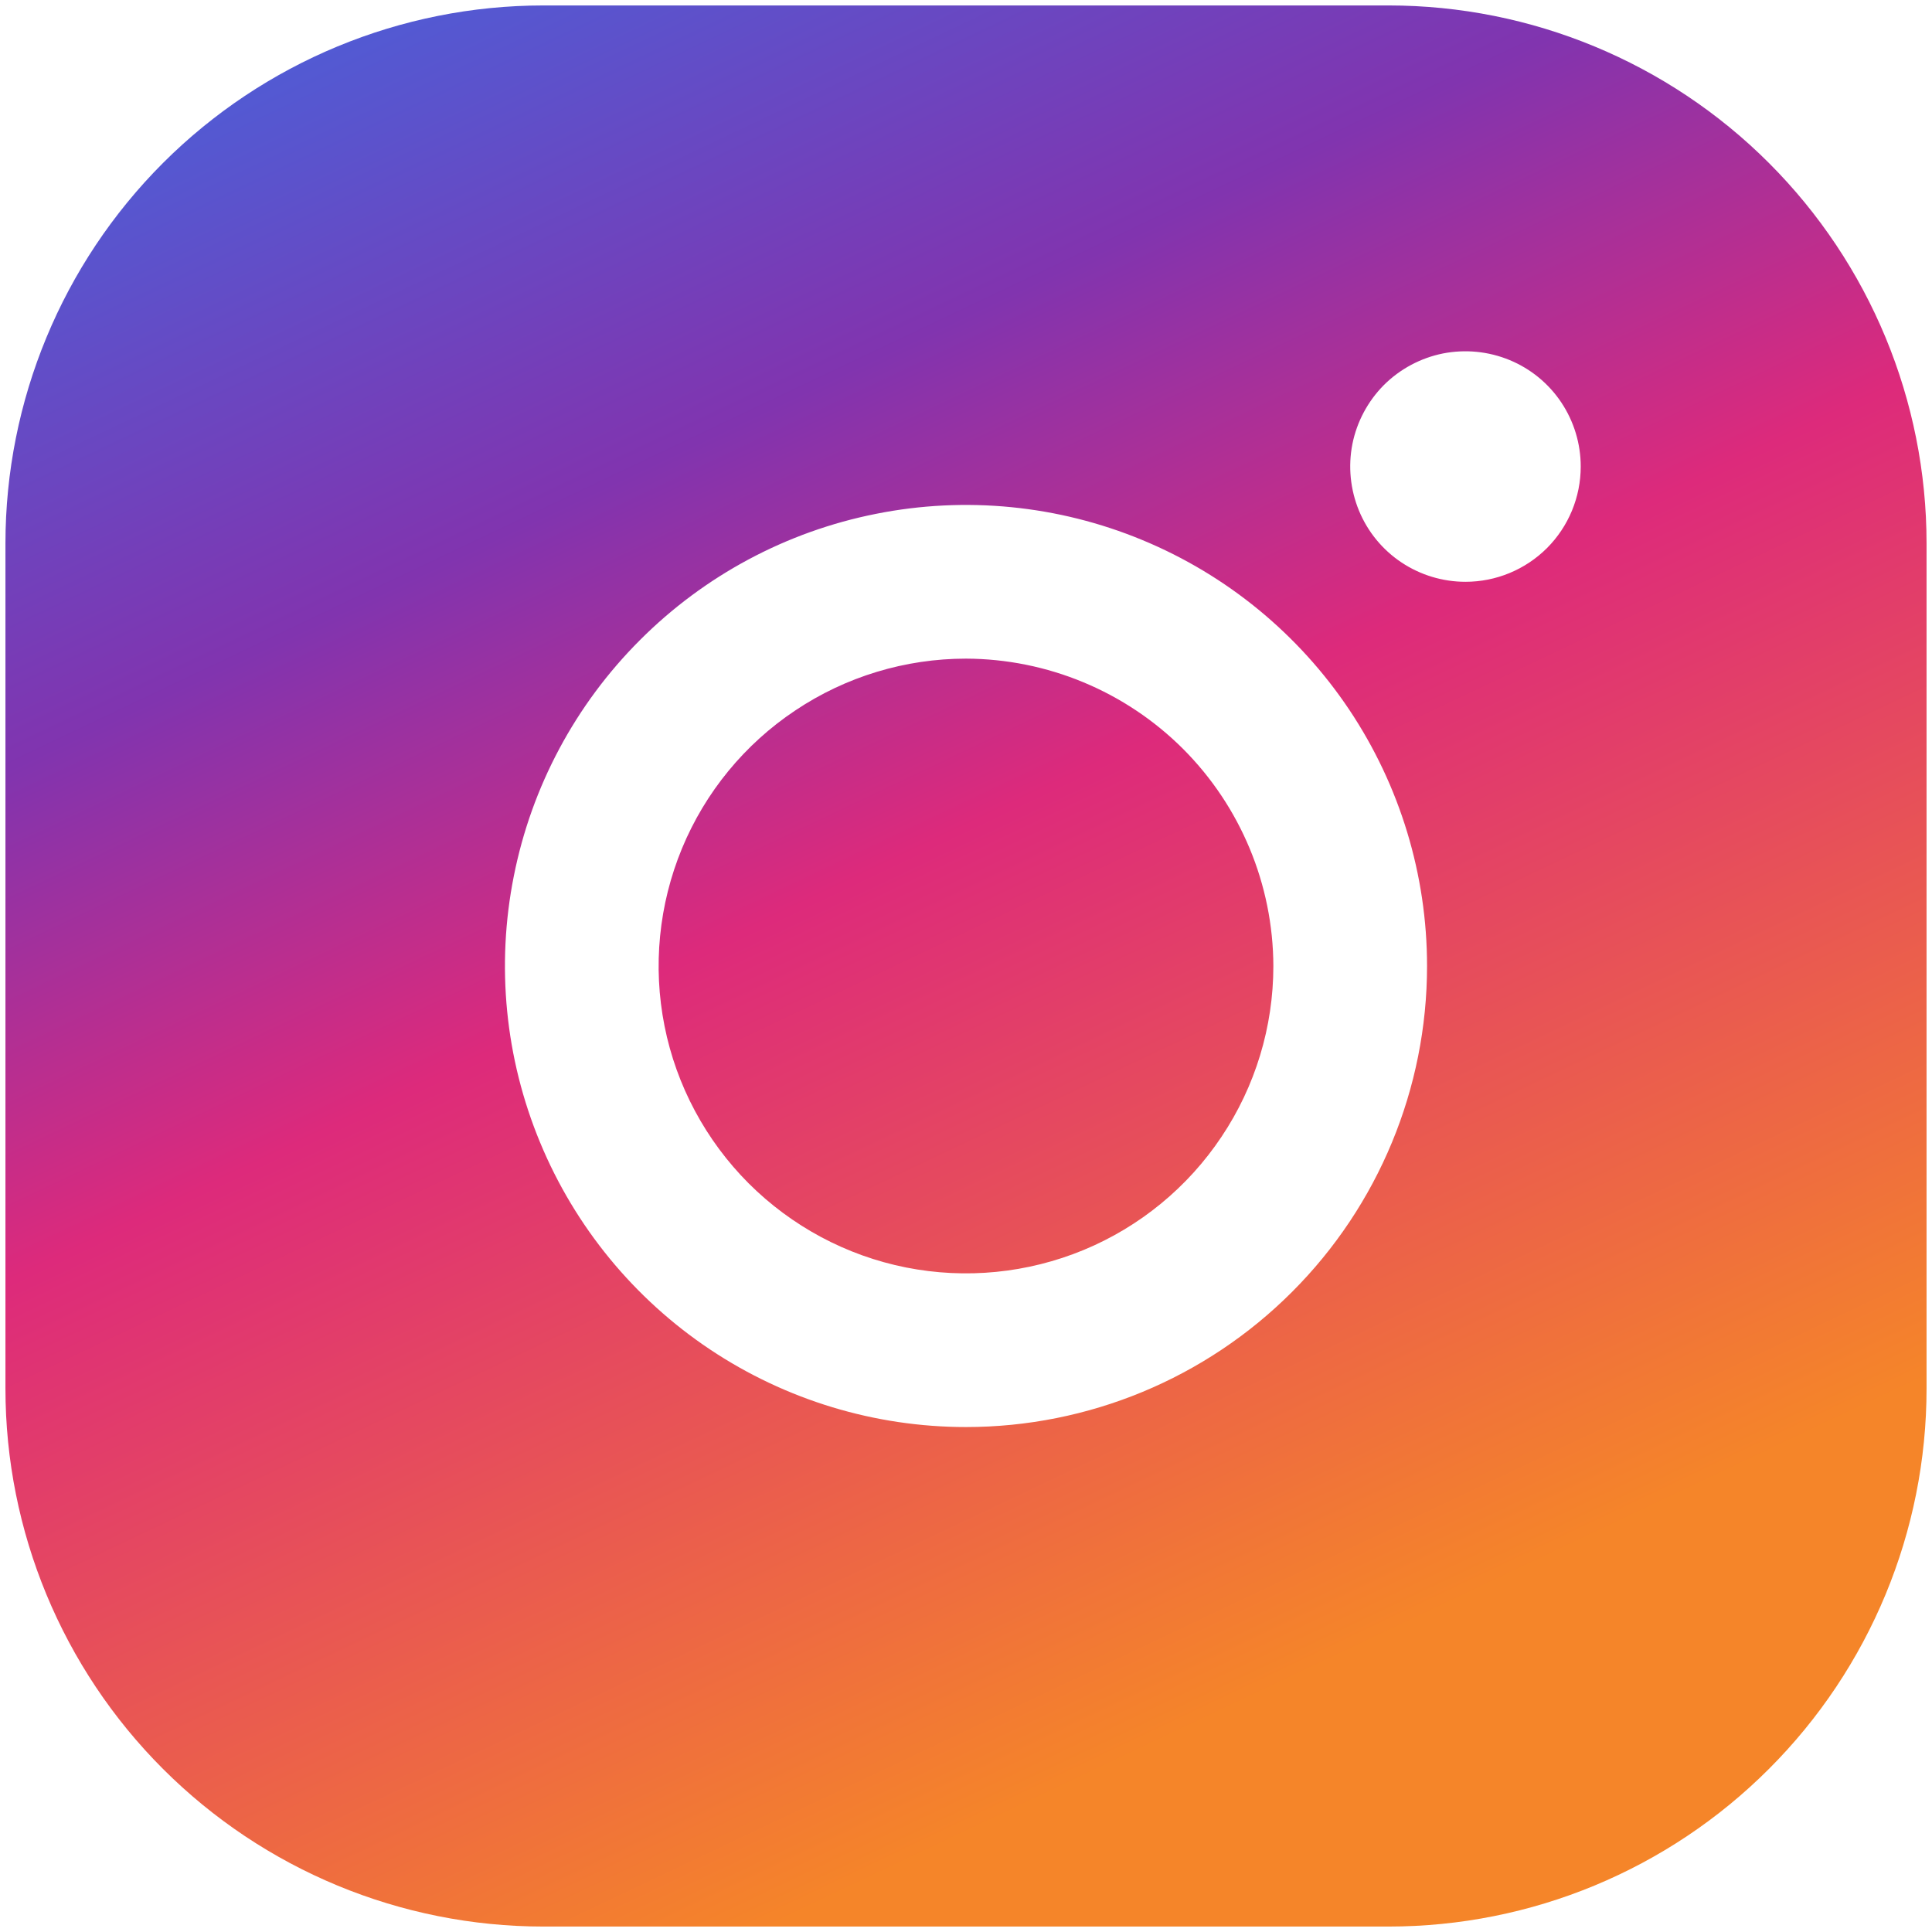 <svg width="22" height="22" viewBox="0 0 22 22" fill="none" xmlns="http://www.w3.org/2000/svg">
<path d="M14.5 11C14.5 11.692 14.295 12.369 13.91 12.944C13.526 13.52 12.979 13.969 12.339 14.234C11.7 14.498 10.996 14.568 10.317 14.433C9.638 14.298 9.015 13.964 8.525 13.475C8.036 12.985 7.702 12.362 7.567 11.683C7.432 11.004 7.502 10.3 7.766 9.661C8.031 9.021 8.48 8.474 9.056 8.09C9.631 7.705 10.308 7.5 11 7.5C11.927 7.503 12.816 7.873 13.472 8.528C14.127 9.184 14.497 10.073 14.5 11ZM21.938 6.188V15.812C21.938 17.437 21.292 18.995 20.143 20.143C18.995 21.292 17.437 21.938 15.812 21.938H6.188C4.563 21.938 3.005 21.292 1.856 20.143C0.708 18.995 0.062 17.437 0.062 15.812V6.188C0.062 4.563 0.708 3.005 1.856 1.856C3.005 0.708 4.563 0.062 6.188 0.062H15.812C17.437 0.062 18.995 0.708 20.143 1.856C21.292 3.005 21.938 4.563 21.938 6.188ZM16.25 11C16.25 9.962 15.942 8.947 15.365 8.083C14.788 7.22 13.968 6.547 13.009 6.15C12.05 5.752 10.994 5.648 9.976 5.851C8.957 6.053 8.022 6.553 7.288 7.288C6.553 8.022 6.053 8.957 5.851 9.976C5.648 10.994 5.752 12.05 6.15 13.009C6.547 13.968 7.22 14.788 8.083 15.365C8.947 15.942 9.962 16.25 11 16.25C12.392 16.25 13.728 15.697 14.712 14.712C15.697 13.728 16.25 12.392 16.25 11ZM18 5.312C18 5.053 17.923 4.799 17.779 4.583C17.635 4.367 17.43 4.199 17.19 4.1C16.95 4.001 16.686 3.975 16.431 4.025C16.177 4.076 15.943 4.201 15.759 4.384C15.576 4.568 15.451 4.802 15.4 5.056C15.35 5.311 15.376 5.575 15.475 5.815C15.574 6.055 15.742 6.26 15.958 6.404C16.174 6.548 16.428 6.625 16.688 6.625C17.036 6.625 17.369 6.487 17.616 6.241C17.862 5.994 18 5.661 18 5.312Z" fill="url(#paint0_linear_2078_12930)"/>
<defs>
<linearGradient id="paint0_linear_2078_12930" x1="4.5" y1="-7.8891e-08" x2="14" y2="20" gradientUnits="userSpaceOnUse">
<stop stop-color="#515BD4"/>
<stop offset="0.272" stop-color="#8134AF"/>
<stop offset="0.51" stop-color="#DD2A7B"/>
<stop offset="0.979" stop-color="#F58529"/>
</linearGradient>
</defs>
</svg>
